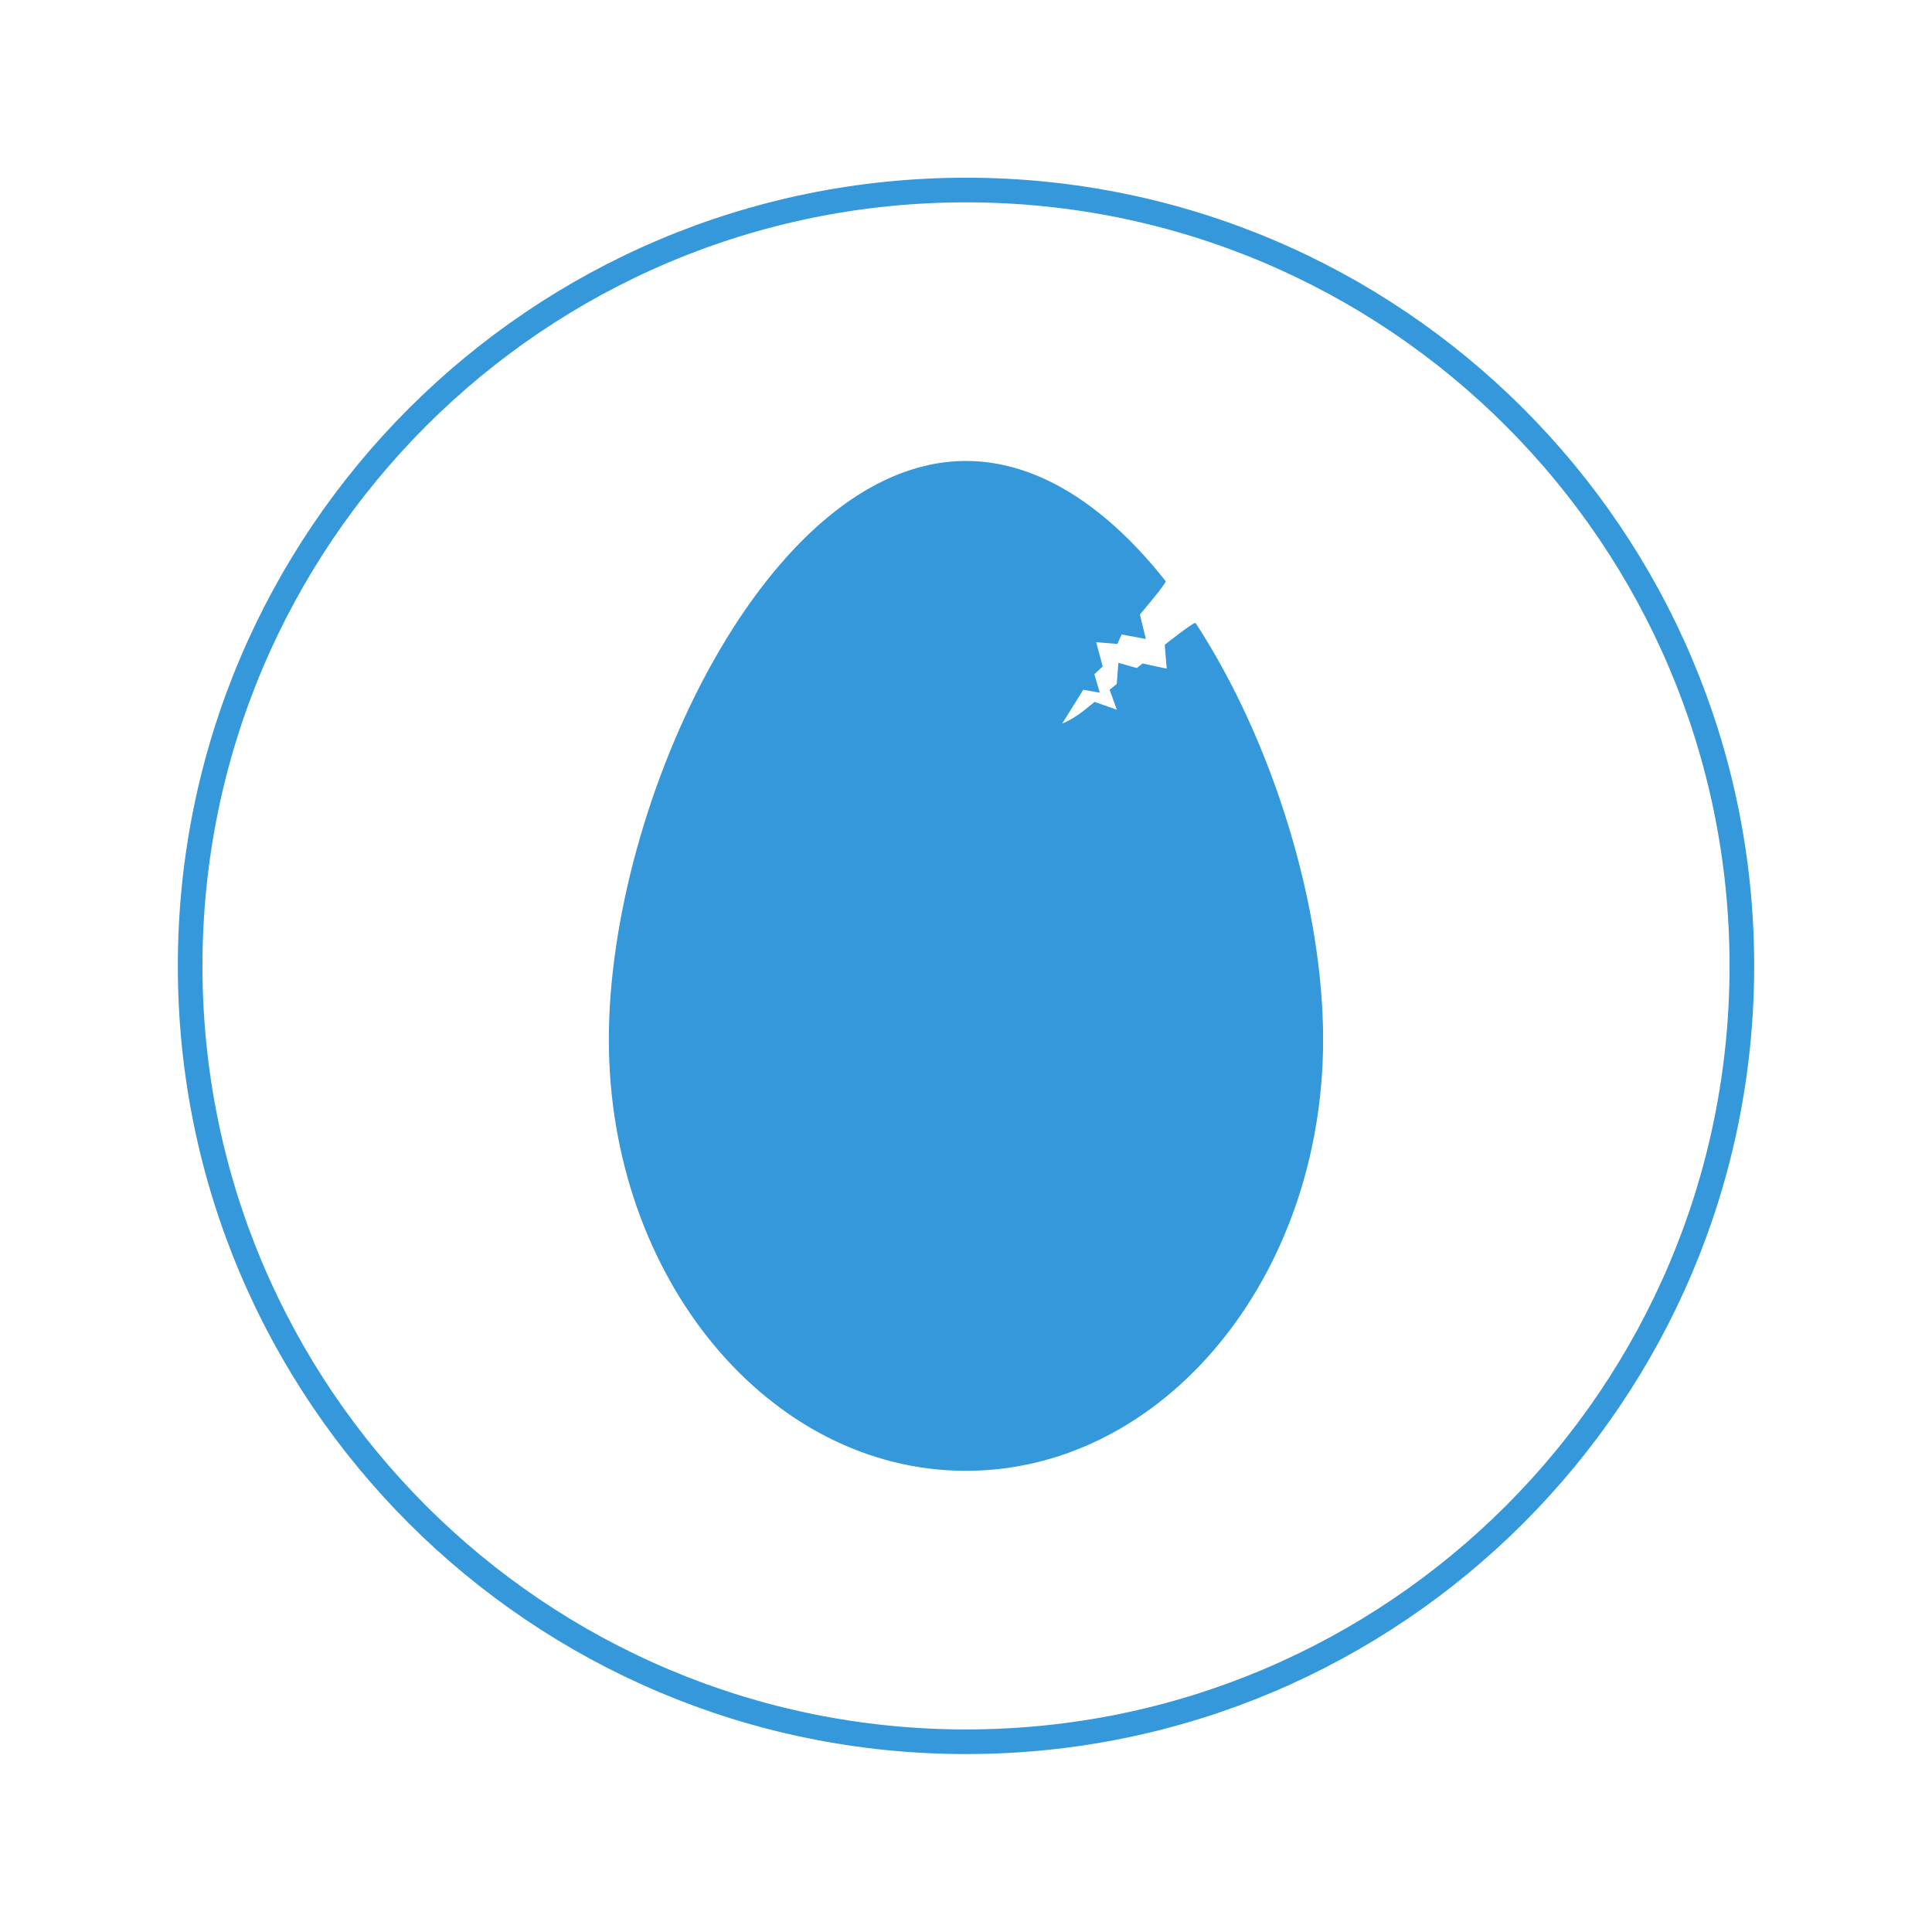 <?xml version="1.0" encoding="UTF-8" standalone="no"?>
<!-- Created with Inkscape (http://www.inkscape.org/) -->

<svg
   xmlns:dc="http://purl.org/dc/elements/1.1/"
   xmlns:cc="http://creativecommons.org/ns#"
   xmlns:rdf="http://www.w3.org/1999/02/22-rdf-syntax-ns#"
   xmlns:svg="http://www.w3.org/2000/svg"
   xmlns="http://www.w3.org/2000/svg"
   xmlns:sodipodi="http://sodipodi.sourceforge.net/DTD/sodipodi-0.dtd"
   xmlns:inkscape="http://www.inkscape.org/namespaces/inkscape"
   id="svg2"
   version="1.1"
   inkscape:version="0.91 r13725"
   xml:space="preserve"
   width="125.013"
   height="125"
   viewBox="0 0 125.013 125"
   sodipodi:docname="eggs.svg"><defs
     id="defs6"><clipPath
       clipPathUnits="userSpaceOnUse"
       id="clipPath16"><path
         d="m 9.205,9.2 81.599,0 0,81.6 -81.599,0 0,-81.6 z"
         id="path18"
         inkscape:connector-curvature="0" /></clipPath></defs><sodipodi:namedview
     pagecolor="#ffffff"
     bordercolor="#666666"
     borderopacity="1"
     objecttolerance="10"
     gridtolerance="10"
     guidetolerance="10"
     inkscape:pageopacity="0"
     inkscape:pageshadow="2"
     inkscape:window-width="839"
     inkscape:window-height="480"
     id="namedview4"
     showgrid="false"
     inkscape:zoom="1.888"
     inkscape:cx="62.506248"
     inkscape:cy="62.5"
     inkscape:window-x="0"
     inkscape:window-y="0"
     inkscape:window-maximized="0"
     inkscape:current-layer="g10" /><g
     id="g10"
     inkscape:groupmode="layer"
     inkscape:label="eggs"
     transform="matrix(1.25,0,0,-1.25,0,125)"><g
       id="g12"><g
         id="g14"
         clip-path="url(#clipPath16)"><g
           id="g20"
           transform="translate(68.492,46.194)"><path
             d="m 0,0 c 0,-12.333 -8.277,-22.331 -18.487,-22.331 -10.211,0 -18.488,9.998 -18.488,22.331 0,12.333 8.277,29.944 18.488,29.944 3.828,0 7.385,-2.477 10.336,-6.223 0.064,-0.081 -1.332,-1.724 -1.332,-1.724 l 0.304,-1.268 -1.251,0.234 -0.222,-0.491 -1.097,0.09 0.34,-1.256 -0.433,-0.397 0.279,-0.959 -0.854,0.15 -1.09,-1.748 c 0,0 0.476,0.172 1.064,0.627 0.188,0.146 0.615,0.492 0.615,0.492 l 1.153,-0.406 -0.378,1.036 0.369,0.296 0.085,1.097 0.955,-0.269 0.296,0.235 1.251,-0.267 -0.101,1.235 c 0,0 1.534,1.224 1.598,1.126 C -2.565,15.366 0,6.865 0,0"
             style="fill:#3498db;fill-opacity:1;fill-rule:nonzero;stroke:none"
             id="path22"
             inkscape:connector-curvature="0" /></g><g
           id="g24"
           transform="translate(90.168,50)"><path
             d="m 0,0 c 0,-22.181 -17.981,-40.162 -40.163,-40.162 -22.181,0 -40.162,17.981 -40.162,40.162 0,22.181 17.981,40.163 40.162,40.163 C -17.981,40.163 0,22.181 0,0 Z"
             style="fill:none;stroke:#3498db;stroke-width:1.275;stroke-linecap:butt;stroke-linejoin:miter;stroke-miterlimit:10;stroke-dasharray:none;stroke-opacity:1"
             id="path26"
             inkscape:connector-curvature="0" /></g></g></g></g></svg>